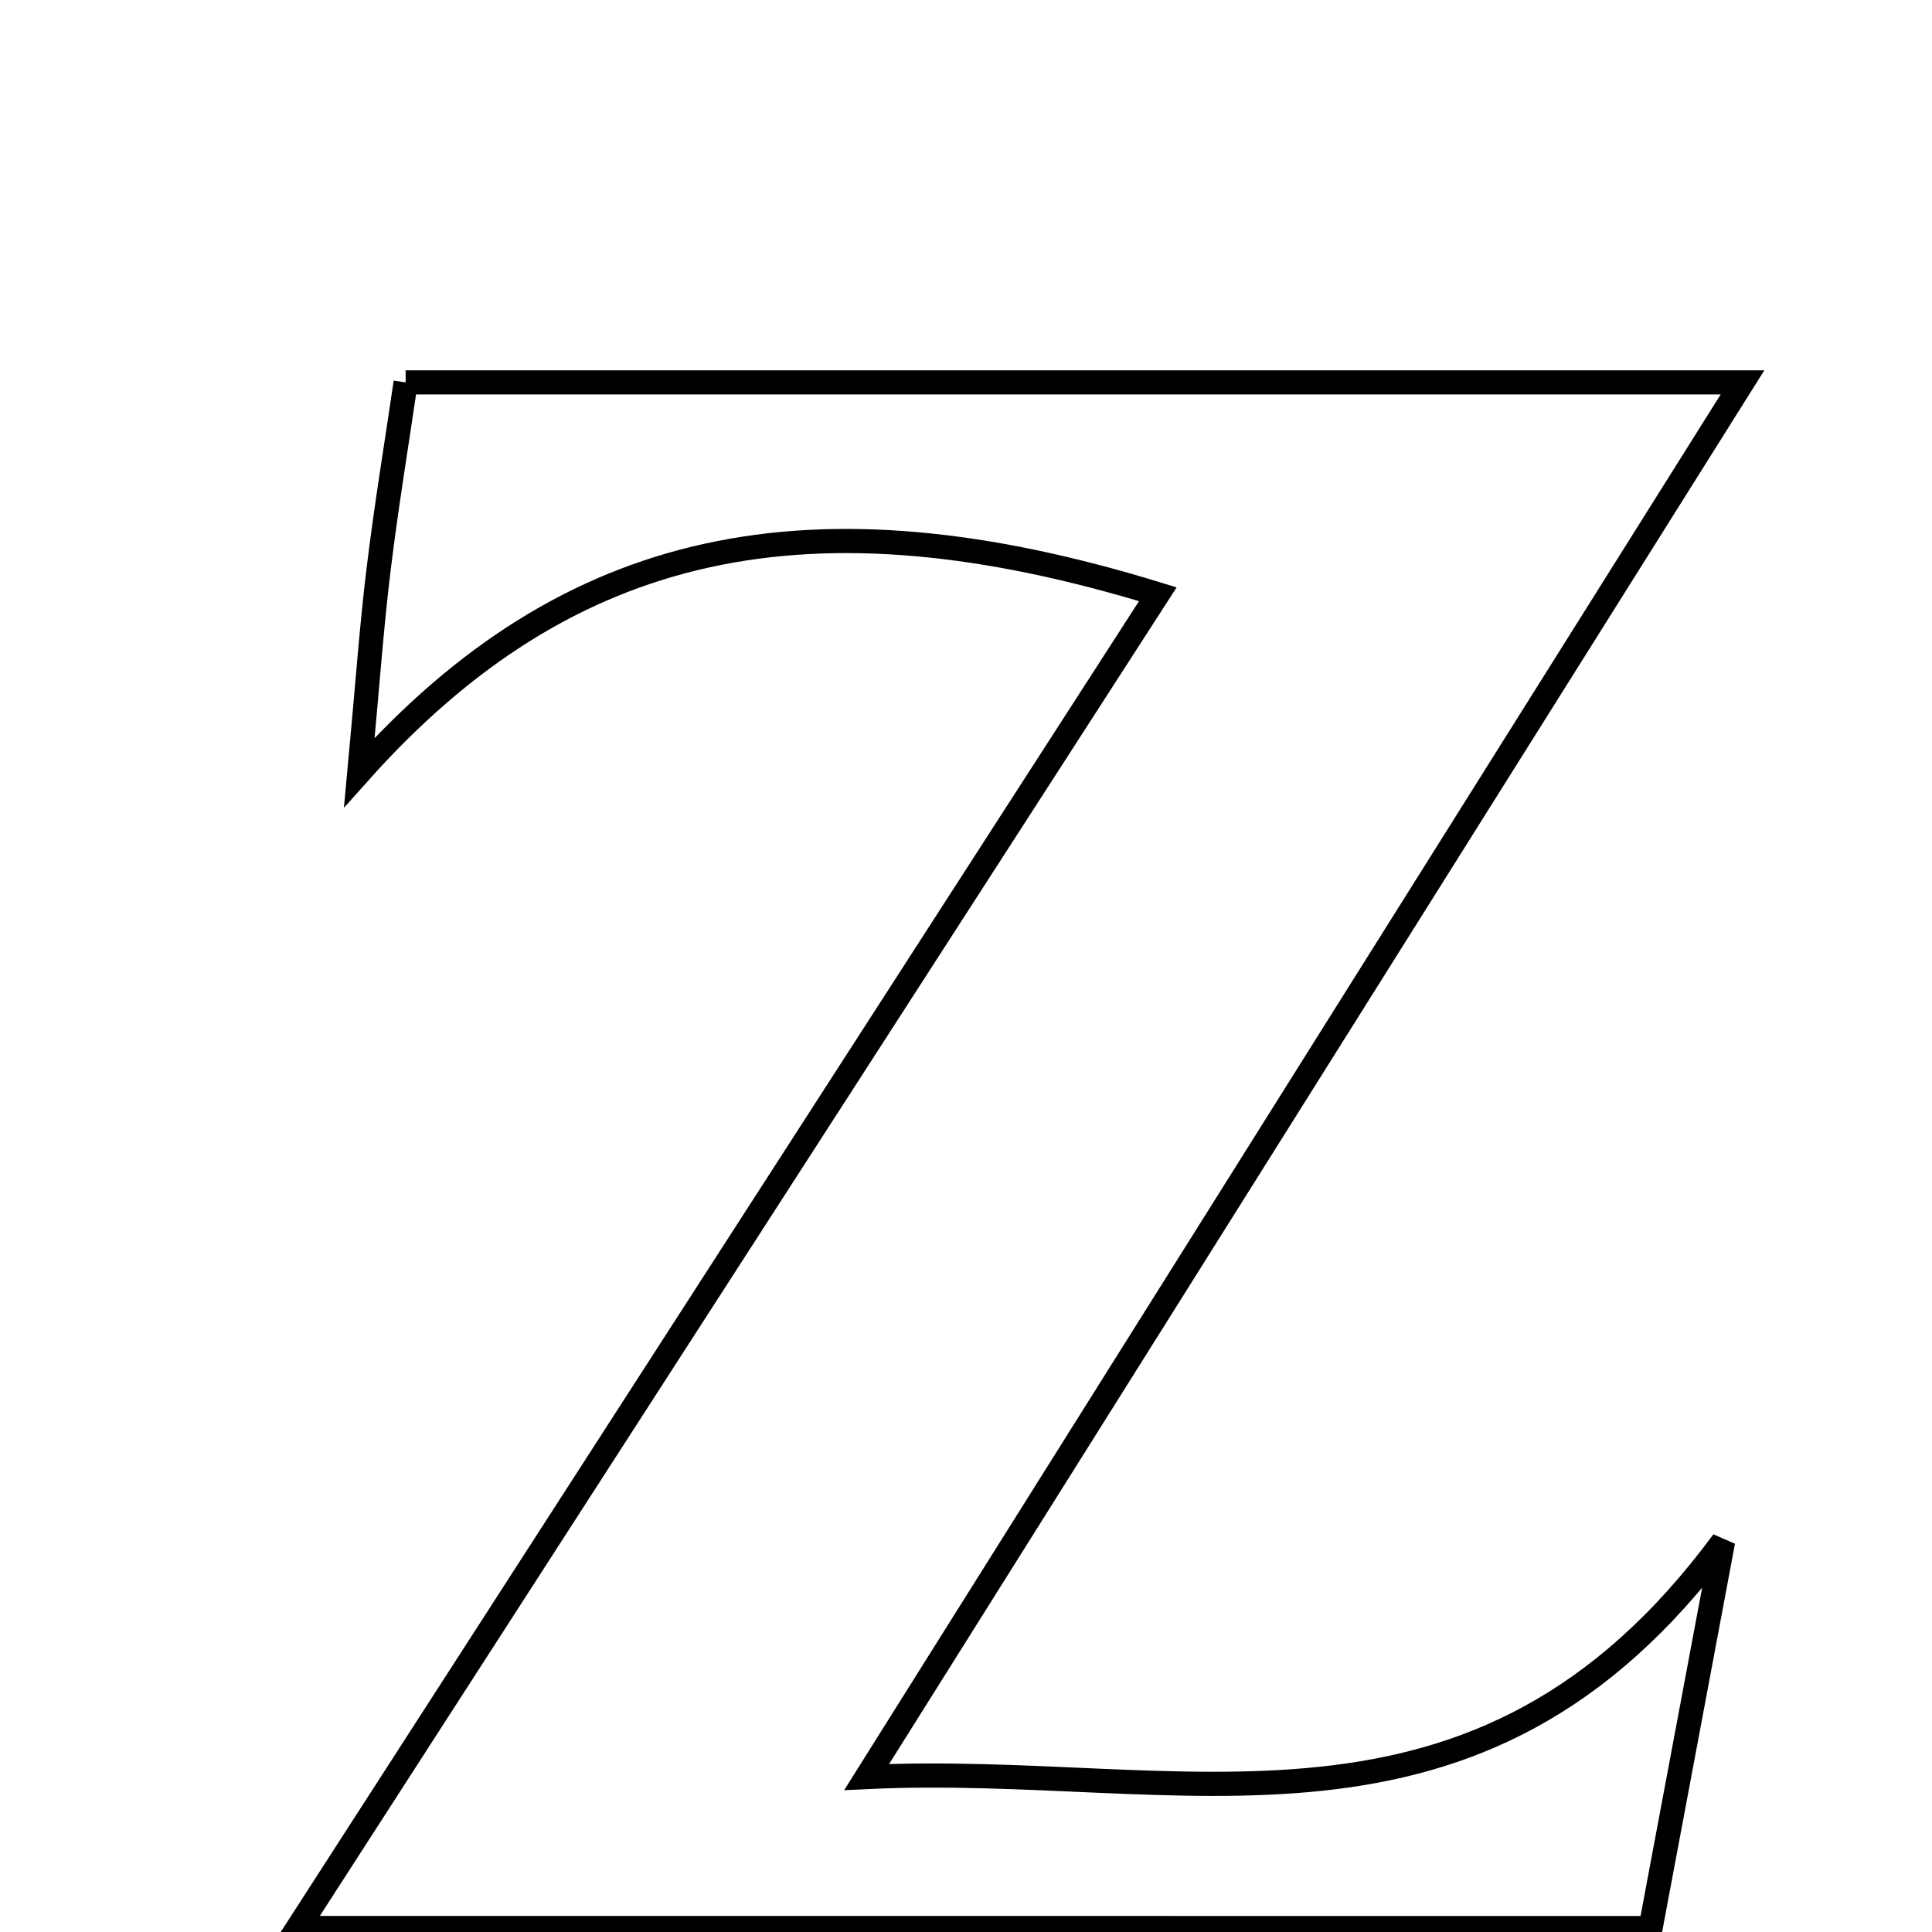 <svg xmlns="http://www.w3.org/2000/svg" viewBox="0.0 0.0 24.0 24.0" height="200px" width="200px"><path fill="none" stroke="black" stroke-width=".3" stroke-opacity="1.0"  filling="0" d="M5.039 4.75 C10.414 4.75 15.685 4.75 21.646 4.75 C17.926 10.674 14.527 16.087 10.766 22.075 C14.701 21.886 18.341 23.296 21.405 19.149 C21.04 21.093 20.789 22.43 20.504 23.951 C15.021 23.95 9.67 23.95 3.698 23.95 C7.438 18.151 10.896 12.79 14.383 7.382 C10.087 6.06 7.066 6.681 4.464 9.595 C4.565 8.515 4.615 7.792 4.703 7.074 C4.799 6.283 4.93 5.497 5.039 4.75"></path></svg>